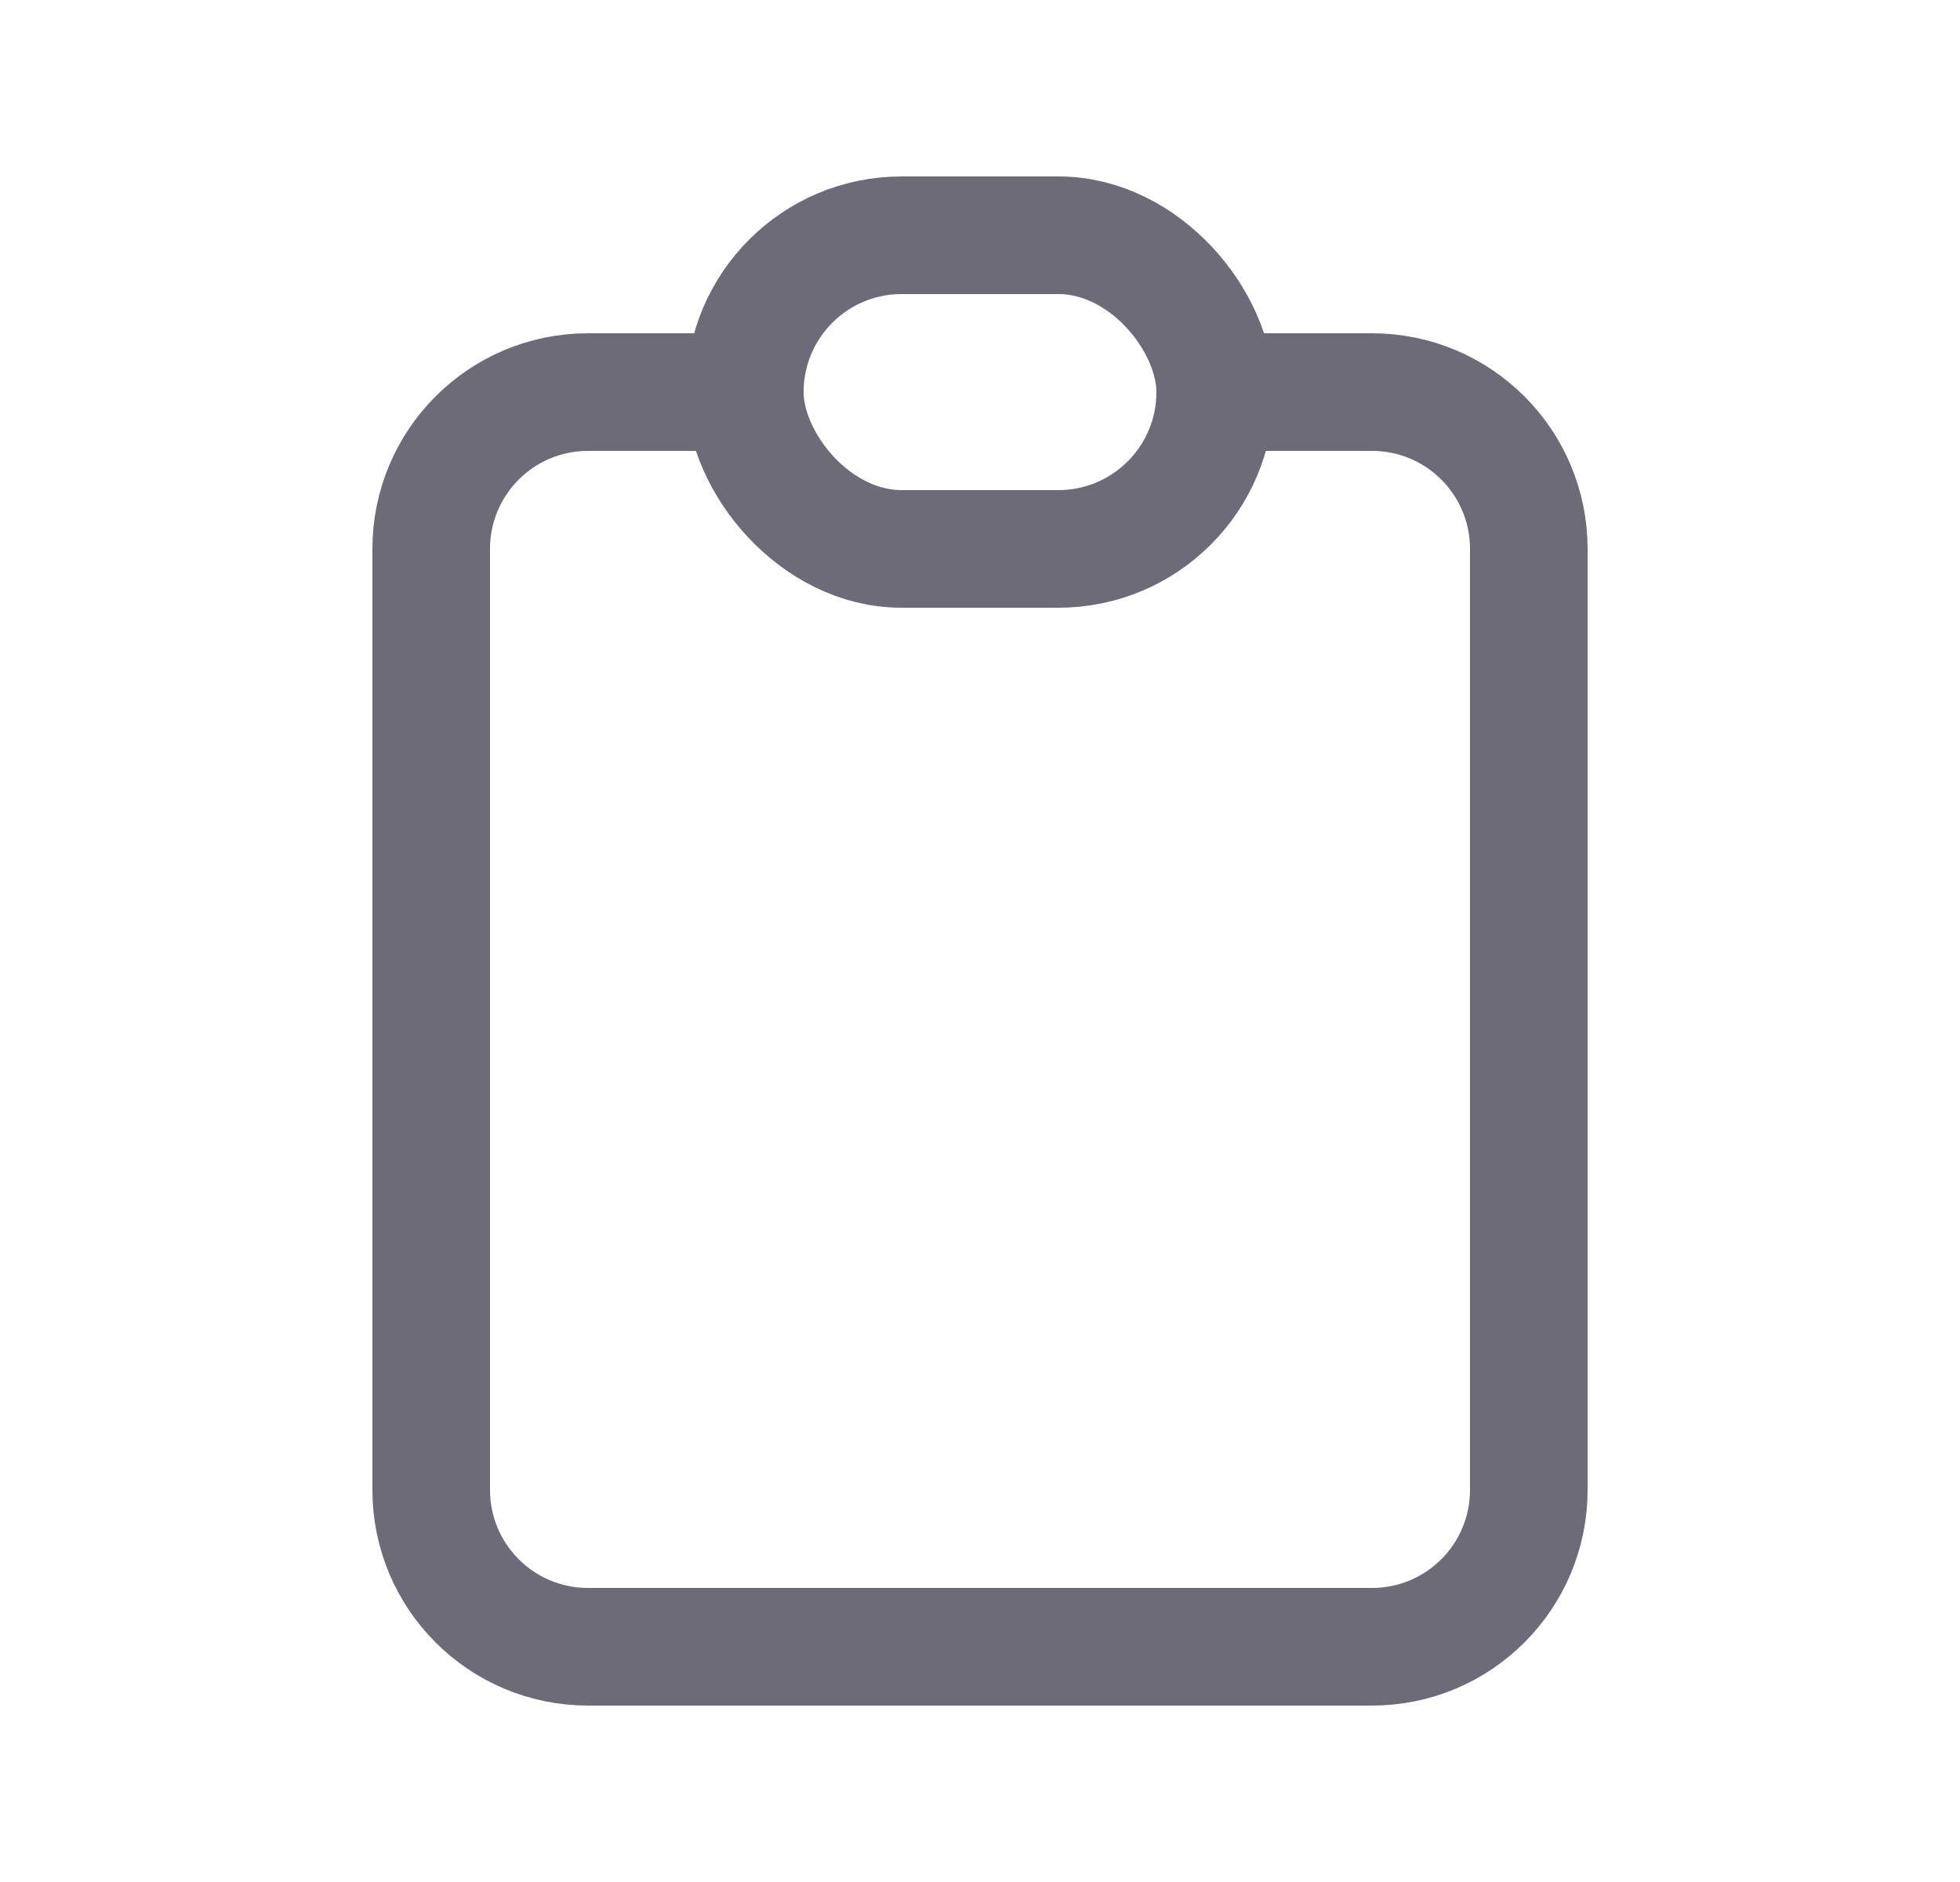 <svg width="25" height="24" viewBox="0 0 25 24" fill="none" xmlns="http://www.w3.org/2000/svg">
<path d="M9.5 5H7.5C6.395 5 5.5 5.895 5.5 7V19C5.5 20.105 6.395 21 7.5 21H17.5C18.605 21 19.5 20.105 19.5 19V7C19.5 5.895 18.605 5 17.5 5H15.5" stroke="#6D6B77" stroke-width="1.5" stroke-linecap="round" stroke-linejoin="round"/>
<rect x="9.5" y="3" width="6" height="4" rx="2" stroke="#6D6B77" stroke-width="1.5" stroke-linecap="round" stroke-linejoin="round"/>
</svg>
